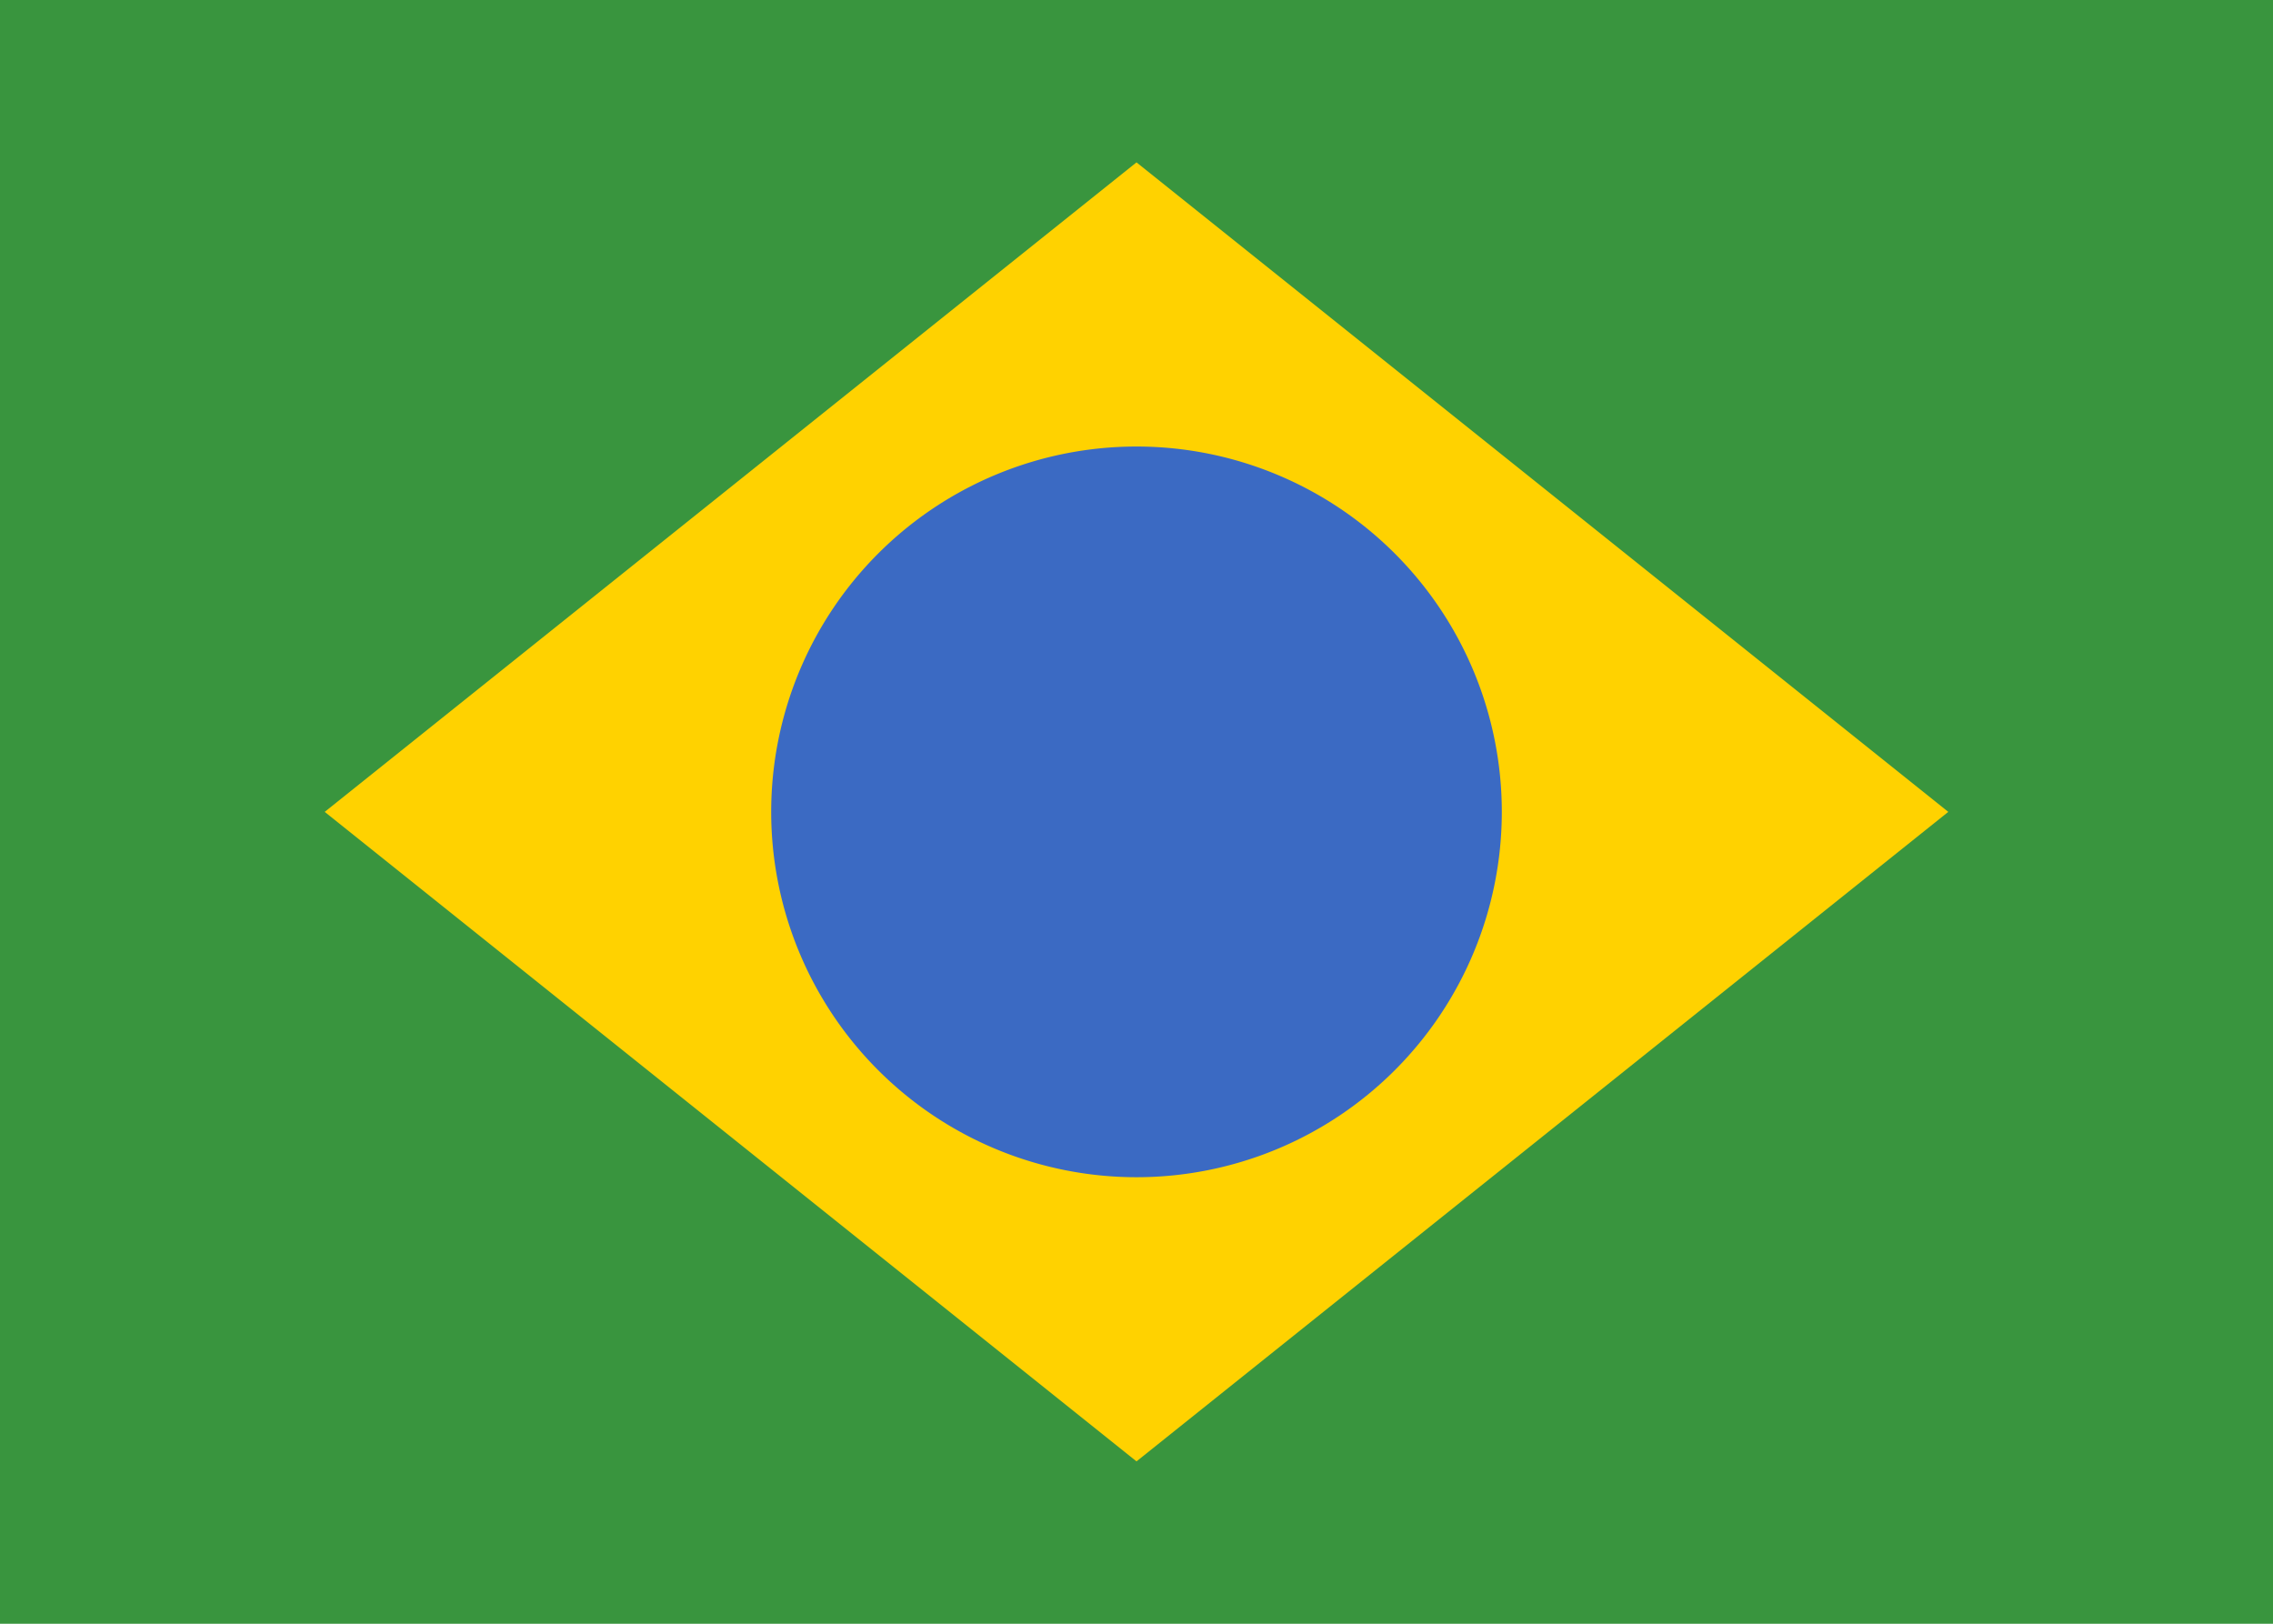 <svg xmlns="http://www.w3.org/2000/svg" width="21" height="15" viewBox="0 0 21 15">
    <g fill="none" fill-rule="evenodd">
        <path fill="#39953E" d="M0 15h21V0H0z"/>
        <path fill="#FFD200" d="M10.5 1.5l7.5 6-7.5 6-7.5-6z"/>
        <path fill="#3B6AC3" d="M10.5 4.125a3.375 3.375 0 1 1 0 6.75 3.375 3.375 0 0 1 0-6.75"/>
    </g>
</svg>
